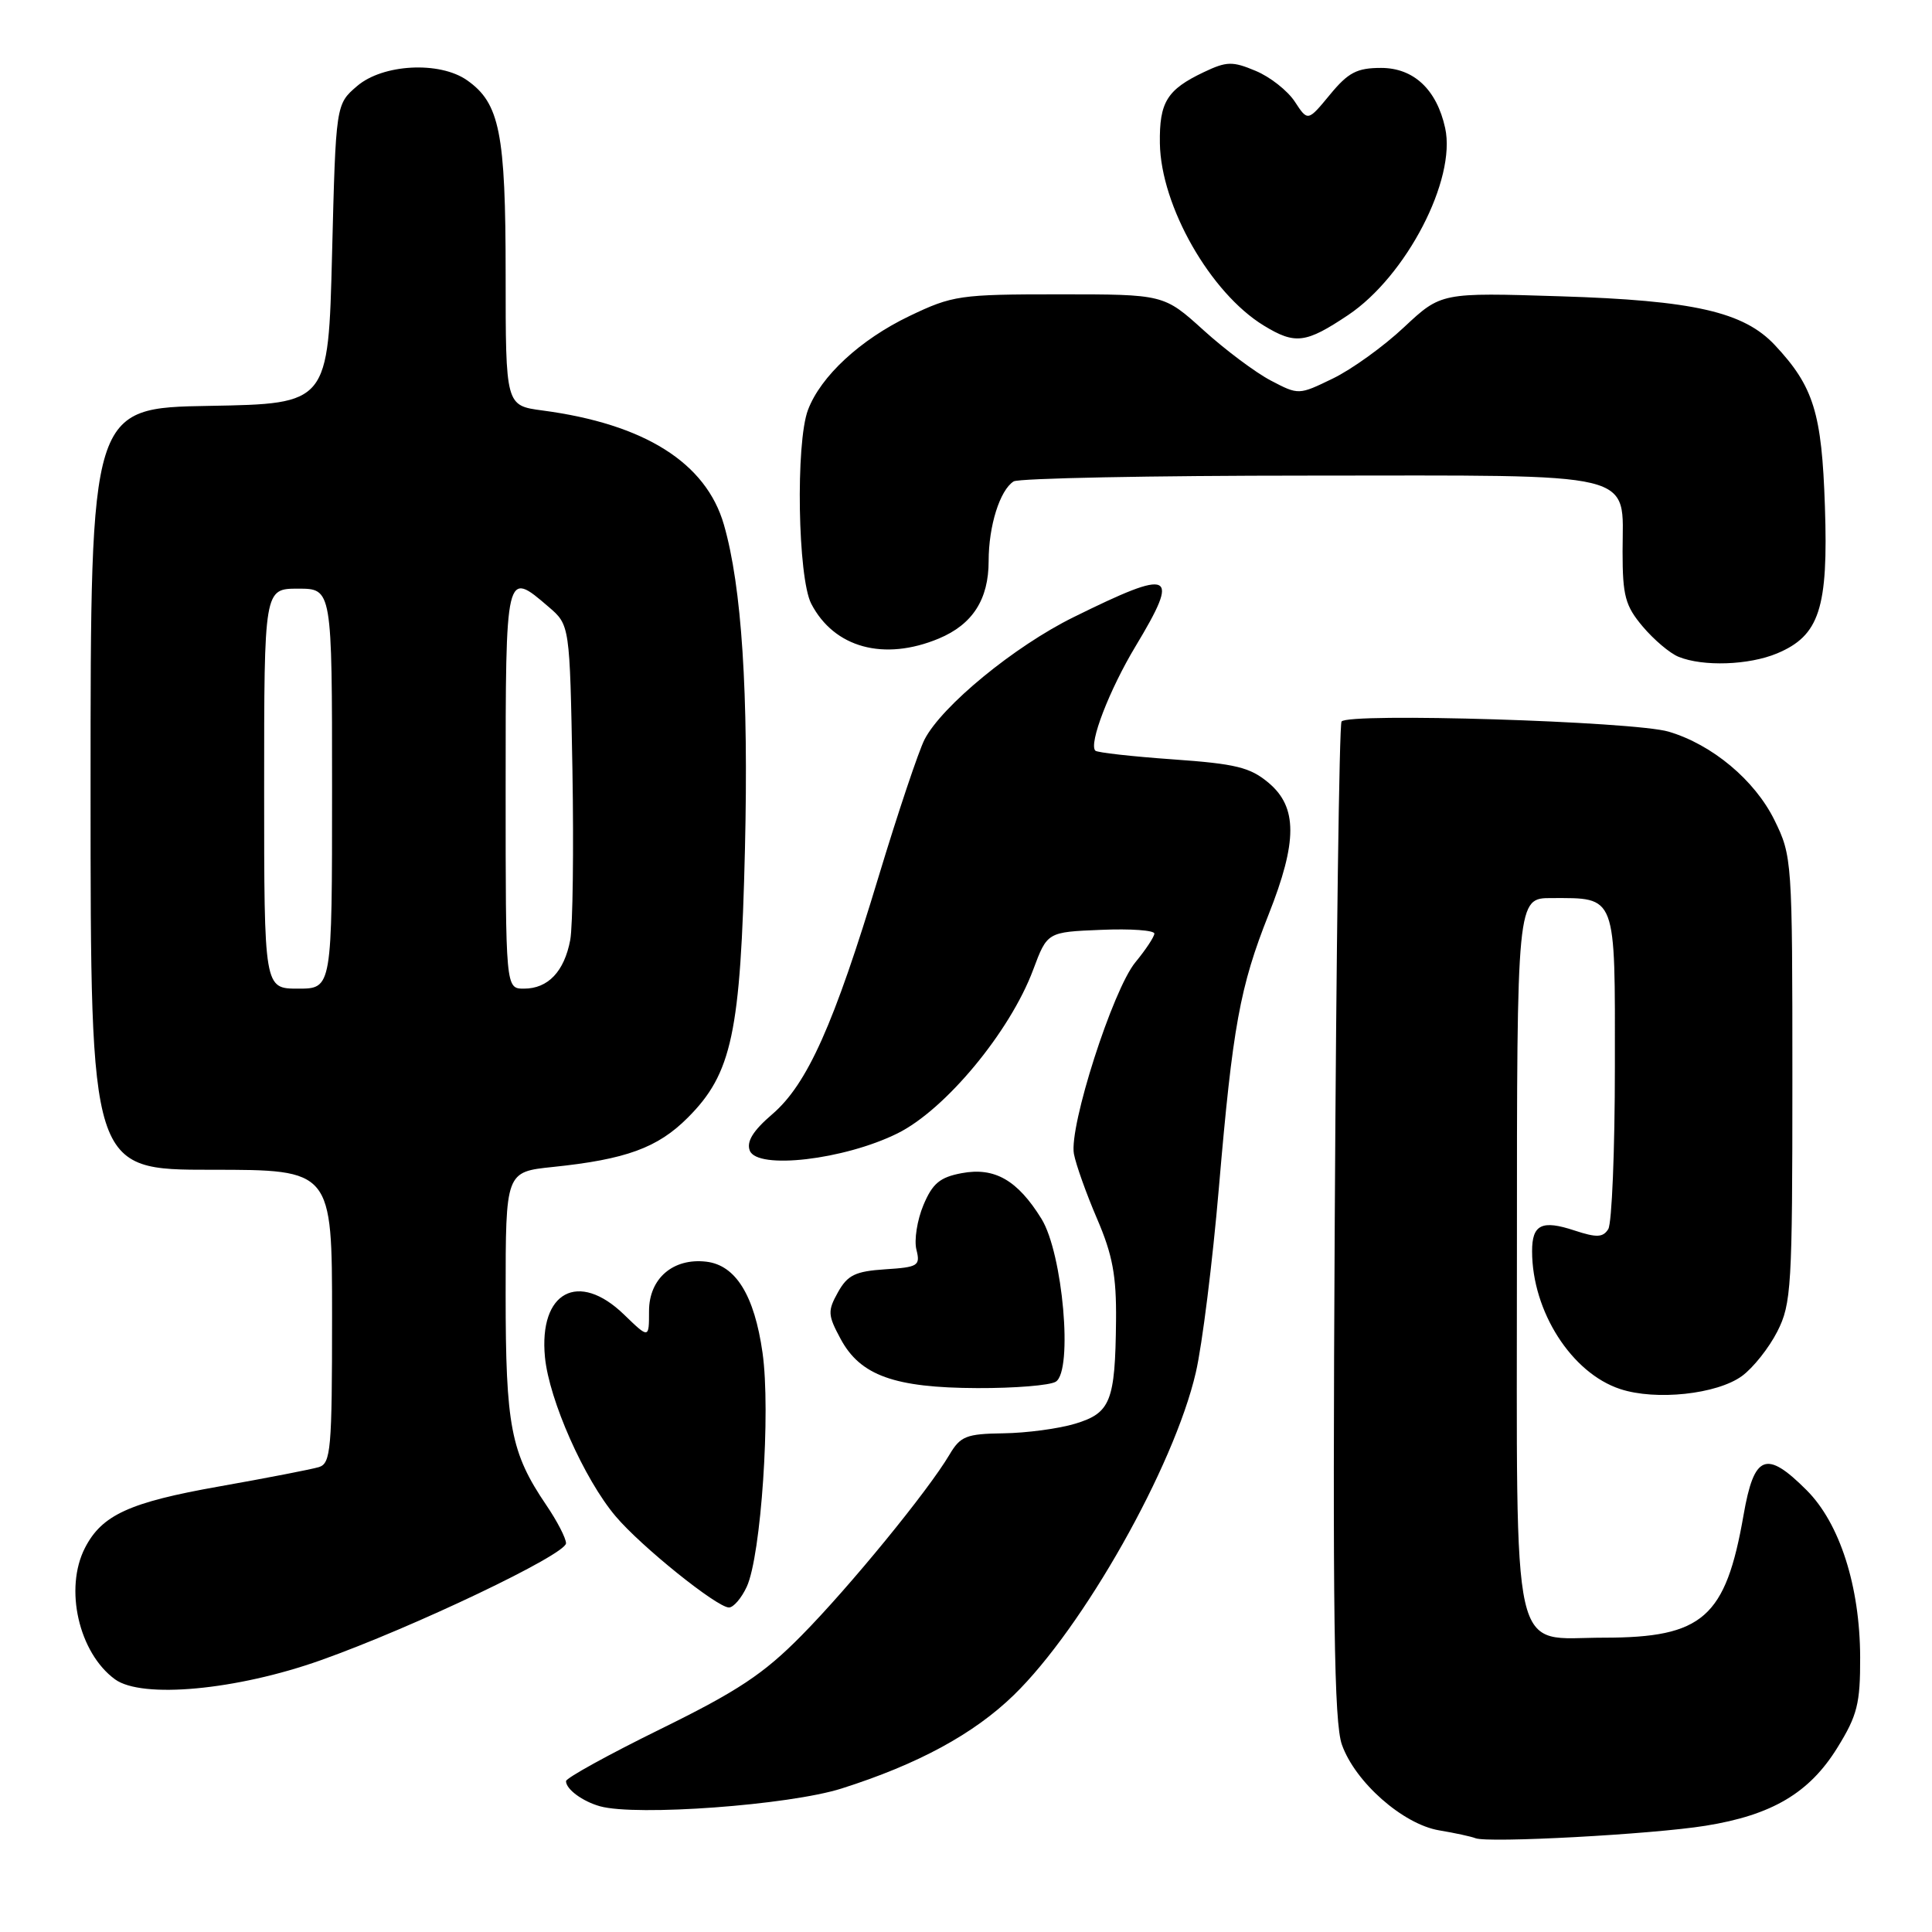<?xml version="1.0" encoding="UTF-8" standalone="no"?>
<!DOCTYPE svg PUBLIC "-//W3C//DTD SVG 1.1//EN" "http://www.w3.org/Graphics/SVG/1.1/DTD/svg11.dtd" >
<svg xmlns="http://www.w3.org/2000/svg" xmlns:xlink="http://www.w3.org/1999/xlink" version="1.1" viewBox="0 0 256 256">
 <g >
 <path fill="currentColor"
d=" M 226.00 241.92 C 234.80 240.51 239.76 237.57 243.46 231.58 C 246.11 227.30 246.50 225.74 246.48 219.58 C 246.45 210.19 243.78 201.84 239.38 197.45 C 234.02 192.09 232.43 192.72 231.03 200.75 C 228.66 214.35 225.64 217.00 212.53 217.00 C 200.03 217.00 201.00 221.31 201.00 166.00 C 201.00 119.00 201.00 119.00 205.57 119.00 C 214.26 119.00 214.00 118.33 213.98 141.29 C 213.98 152.40 213.58 162.12 213.10 162.87 C 212.40 163.98 211.56 164.01 208.64 163.05 C 204.30 161.61 203.00 162.25 203.01 165.81 C 203.02 173.77 208.24 181.93 214.67 184.05 C 219.40 185.62 227.50 184.75 230.82 182.33 C 232.30 181.25 234.40 178.60 235.50 176.44 C 237.37 172.76 237.50 170.52 237.50 143.00 C 237.50 113.94 237.46 113.43 235.12 108.66 C 232.51 103.37 226.88 98.66 221.11 96.95 C 216.51 95.58 178.48 94.41 177.76 95.61 C 177.46 96.10 177.06 125.97 176.86 162.00 C 176.57 214.08 176.77 228.25 177.81 231.18 C 179.57 236.15 185.90 241.72 190.69 242.53 C 192.79 242.88 194.95 243.35 195.50 243.57 C 197.12 244.24 218.95 243.06 226.00 241.92 Z  M 111.50 236.99 C 121.62 233.78 129.02 229.77 134.33 224.61 C 143.53 215.67 155.57 194.35 158.45 181.87 C 159.30 178.23 160.67 167.20 161.51 157.37 C 163.34 135.98 164.29 130.78 168.10 121.17 C 171.93 111.51 171.93 106.96 168.11 103.74 C 165.65 101.67 163.76 101.21 155.41 100.62 C 150.01 100.24 145.39 99.72 145.14 99.47 C 144.23 98.57 147.00 91.39 150.47 85.63 C 156.43 75.72 155.46 75.26 142.25 81.78 C 134.42 85.64 124.81 93.53 122.51 97.98 C 121.73 99.50 118.99 107.66 116.43 116.12 C 110.50 135.77 106.97 143.65 102.34 147.63 C 99.78 149.82 98.89 151.27 99.35 152.46 C 100.33 155.02 111.86 153.68 118.92 150.18 C 125.26 147.05 133.84 136.70 136.90 128.50 C 138.77 123.50 138.77 123.50 145.89 123.21 C 149.80 123.04 152.98 123.27 152.96 123.71 C 152.94 124.14 151.81 125.85 150.45 127.50 C 147.45 131.13 141.63 149.28 142.30 152.90 C 142.57 154.33 143.95 158.20 145.37 161.50 C 147.42 166.27 147.94 169.04 147.88 175.00 C 147.77 185.71 147.16 187.23 142.46 188.65 C 140.28 189.31 136.01 189.88 132.97 189.92 C 128.03 189.99 127.26 190.30 125.81 192.75 C 122.98 197.54 112.57 210.27 106.20 216.72 C 101.18 221.81 97.79 224.06 87.54 229.10 C 80.64 232.49 75.00 235.60 75.00 236.01 C 75.00 237.08 77.18 238.69 79.50 239.34 C 84.31 240.68 104.55 239.19 111.50 236.99 Z  M 42.50 219.99 C 54.75 215.64 75.00 205.98 75.00 204.49 C 75.00 203.82 73.82 201.54 72.37 199.41 C 67.68 192.49 67.00 188.96 67.00 171.51 C 67.00 155.28 67.00 155.28 73.25 154.63 C 82.92 153.63 87.14 152.10 91.12 148.11 C 96.99 142.25 98.13 136.90 98.71 112.50 C 99.20 91.86 98.29 77.73 95.92 69.52 C 93.56 61.32 85.41 56.18 71.88 54.39 C 67.00 53.74 67.00 53.74 67.00 36.34 C 67.00 17.60 66.22 13.67 61.88 10.63 C 58.24 8.08 50.71 8.48 47.31 11.41 C 44.50 13.82 44.50 13.82 44.00 33.66 C 43.50 53.50 43.50 53.50 27.75 53.78 C 12.00 54.05 12.00 54.05 12.00 104.53 C 12.00 155.00 12.00 155.00 28.00 155.00 C 44.00 155.00 44.00 155.00 44.00 174.43 C 44.00 192.07 43.84 193.91 42.25 194.40 C 41.29 194.69 35.33 195.85 29.00 196.97 C 17.14 199.07 13.50 200.74 11.26 205.10 C 8.49 210.49 10.44 219.02 15.24 222.52 C 18.81 225.12 31.36 223.95 42.50 219.99 Z  M 98.95 210.25 C 100.85 206.13 102.14 187.03 101.04 179.25 C 99.96 171.64 97.49 167.64 93.59 167.18 C 89.19 166.66 86.00 169.41 86.00 173.72 C 86.00 177.39 86.00 177.39 82.70 174.20 C 76.65 168.33 71.38 171.16 72.21 179.83 C 72.76 185.51 77.41 196.00 81.57 200.91 C 84.93 204.90 95.01 213.00 96.59 213.00 C 97.19 213.00 98.25 211.76 98.95 210.25 Z  M 139.90 183.08 C 142.20 181.63 140.83 166.08 138.00 161.50 C 134.83 156.37 131.79 154.63 127.43 155.45 C 124.54 155.99 123.56 156.81 122.35 159.70 C 121.53 161.67 121.11 164.32 121.43 165.59 C 121.97 167.72 121.66 167.91 117.29 168.19 C 113.34 168.45 112.31 168.95 111.04 171.22 C 109.65 173.71 109.68 174.25 111.39 177.42 C 113.99 182.26 118.52 183.89 129.50 183.93 C 134.45 183.95 139.13 183.57 139.90 183.08 Z  M 235.47 86.58 C 241.08 84.23 242.27 80.61 241.81 67.10 C 241.40 54.70 240.32 51.22 235.18 45.73 C 231.05 41.32 224.42 39.81 206.73 39.26 C 190.96 38.76 190.96 38.76 186.04 43.36 C 183.34 45.90 179.09 48.96 176.60 50.16 C 172.09 52.35 172.07 52.35 168.40 50.43 C 166.37 49.37 162.35 46.36 159.47 43.75 C 154.22 39.00 154.22 39.00 140.36 39.00 C 127.15 39.00 126.22 39.14 120.50 41.88 C 113.99 45.00 108.74 49.86 107.06 54.32 C 105.41 58.69 105.71 76.54 107.49 79.99 C 110.52 85.84 117.13 87.64 124.40 84.61 C 128.87 82.74 131.00 79.43 131.00 74.34 C 131.00 69.68 132.49 64.95 134.31 63.79 C 134.97 63.37 152.56 63.02 173.42 63.02 C 217.78 63.00 215.00 62.32 215.00 73.08 C 215.00 78.95 215.35 80.27 217.67 83.02 C 219.14 84.76 221.27 86.57 222.42 87.03 C 225.67 88.35 231.73 88.14 235.47 86.58 Z  M 178.63 41.75 C 186.34 36.59 192.99 23.78 191.49 16.96 C 190.37 11.86 187.32 9.00 183.00 9.00 C 179.80 9.00 178.65 9.60 176.22 12.55 C 173.29 16.10 173.29 16.10 171.57 13.47 C 170.62 12.02 168.29 10.18 166.38 9.39 C 163.31 8.10 162.54 8.12 159.51 9.56 C 154.63 11.88 153.61 13.53 153.69 18.99 C 153.82 27.31 160.38 38.82 167.46 43.14 C 171.62 45.68 173.02 45.50 178.63 41.75 Z  M 35.00 104.50 C 35.00 78.00 35.00 78.00 39.50 78.00 C 44.00 78.00 44.00 78.00 44.00 104.50 C 44.00 131.00 44.00 131.00 39.50 131.00 C 35.00 131.00 35.00 131.00 35.00 104.50 Z  M 67.00 104.50 C 67.00 75.46 66.99 75.51 72.69 80.41 C 75.50 82.82 75.50 82.82 75.85 102.00 C 76.03 112.54 75.90 122.69 75.56 124.55 C 74.77 128.73 72.62 131.00 69.43 131.00 C 67.00 131.00 67.00 131.00 67.00 104.50 Z "/>
</g>
</svg>